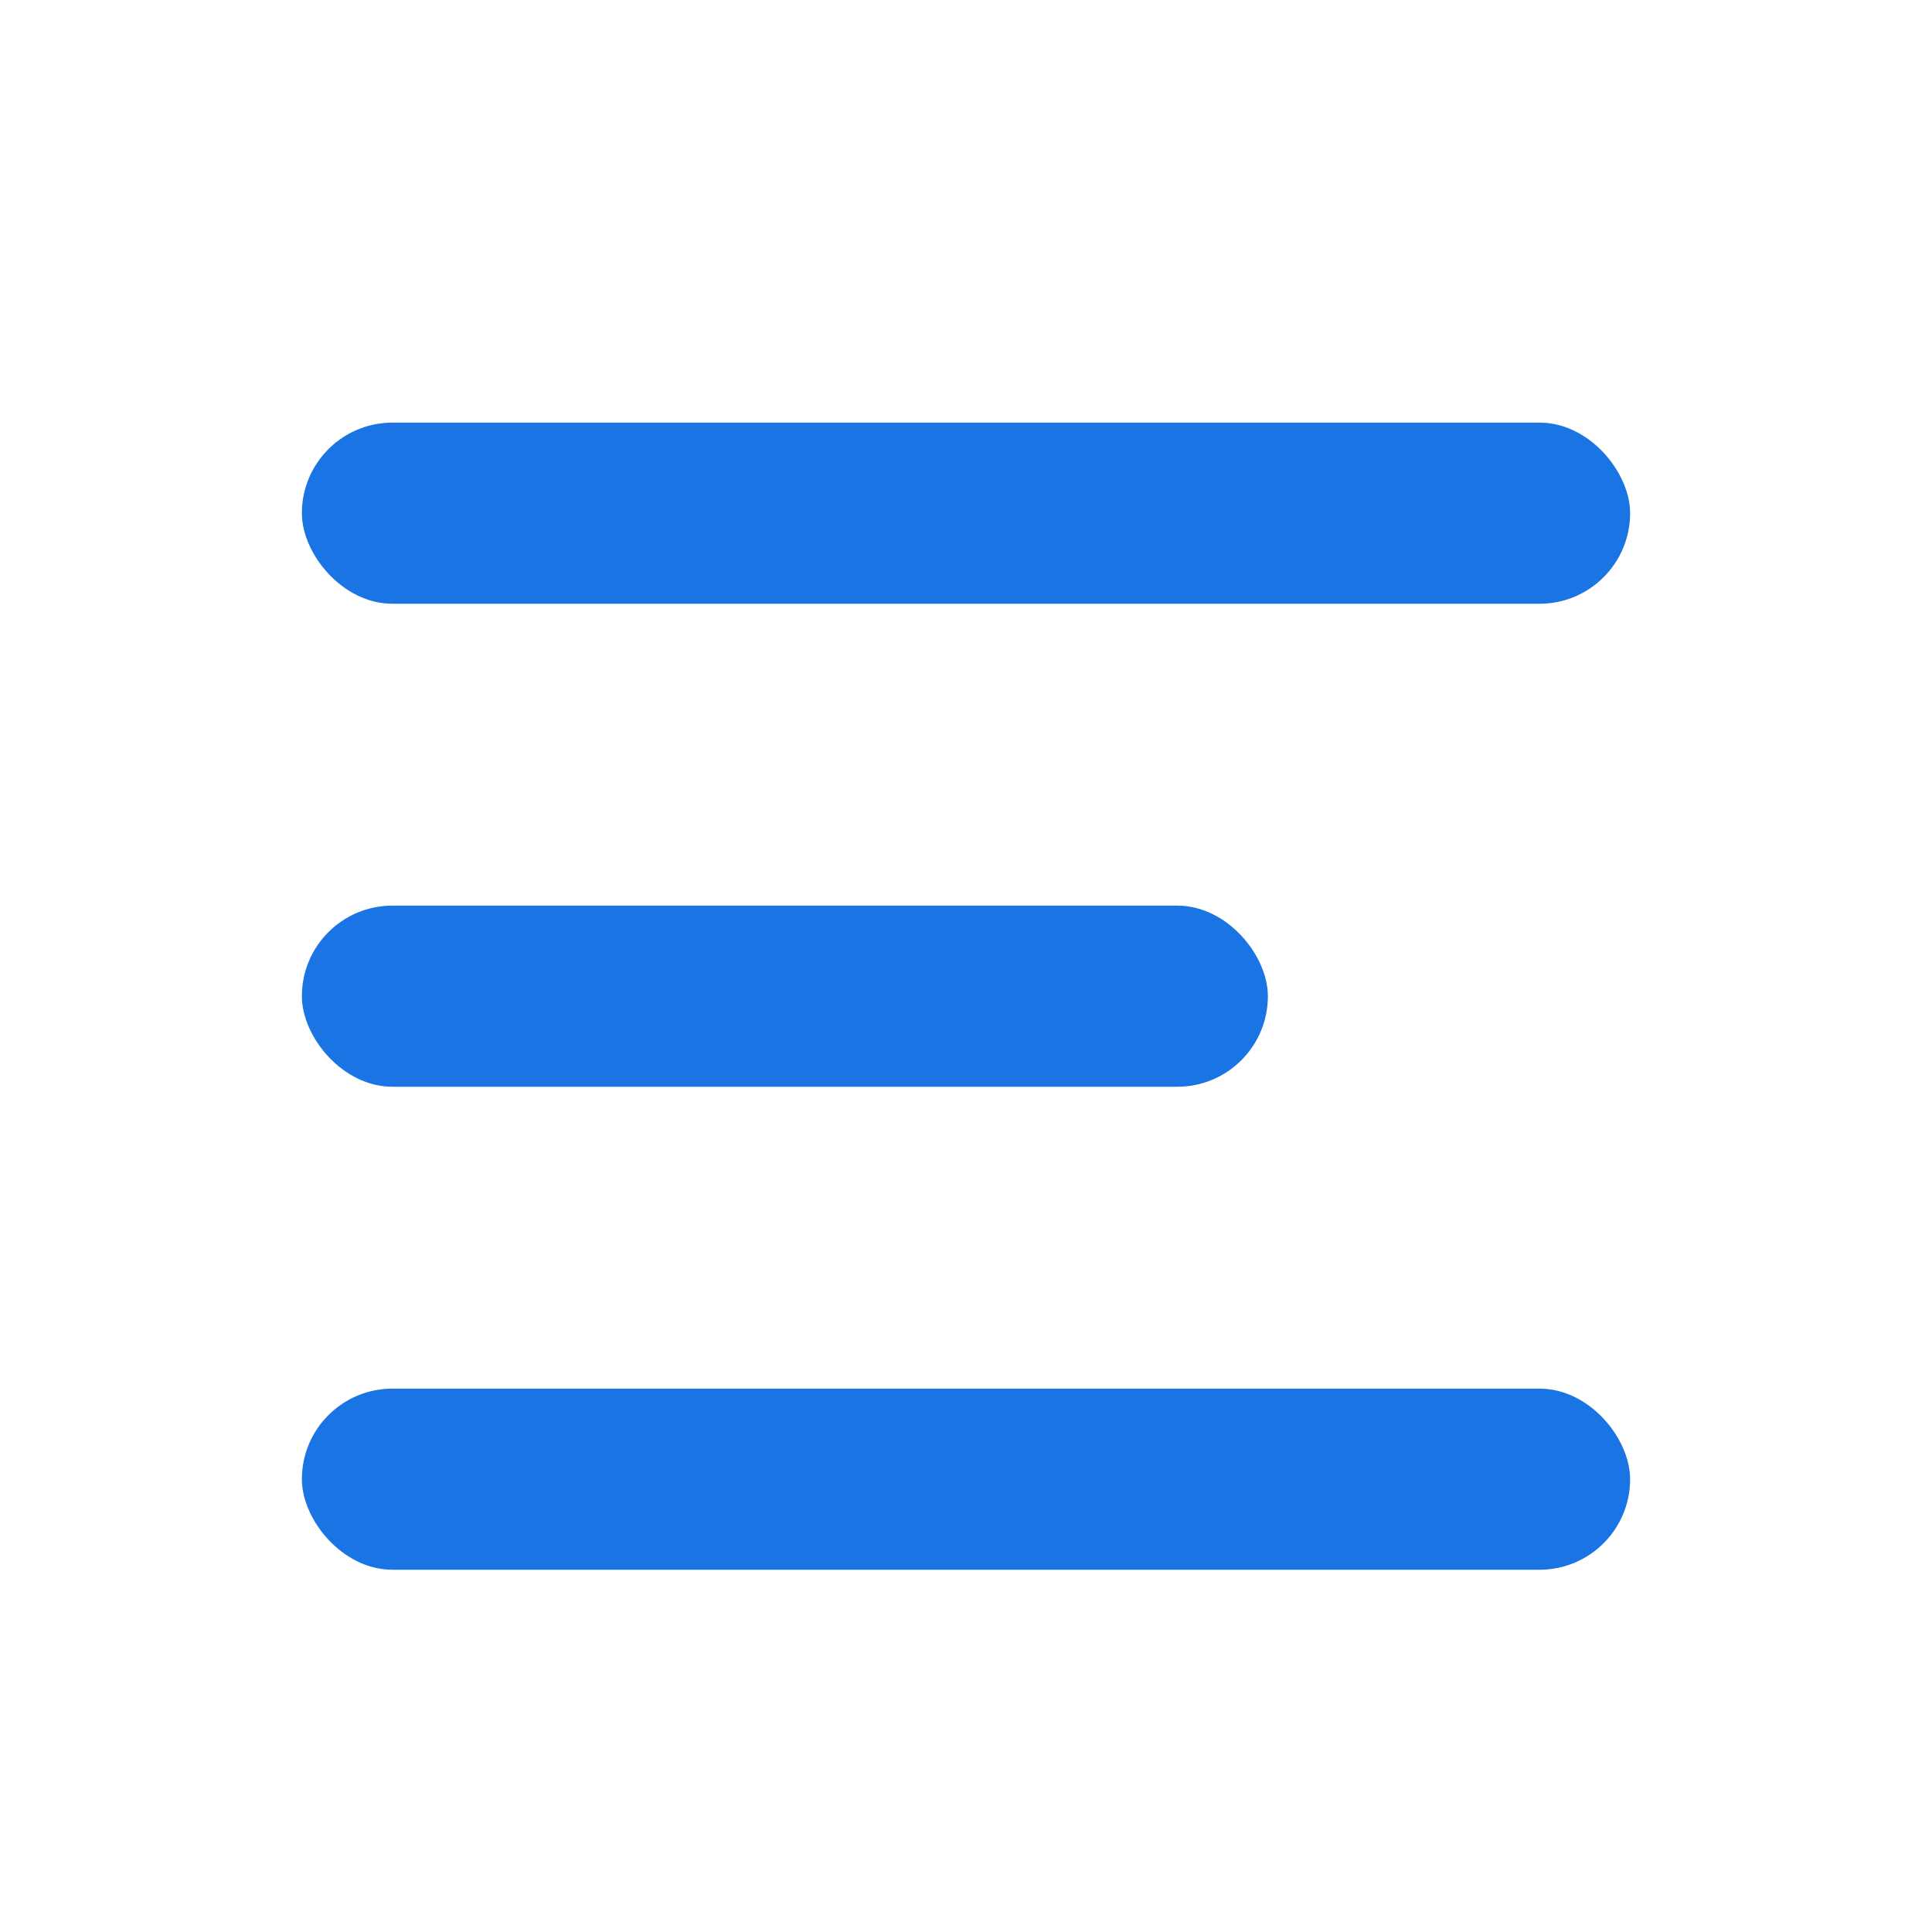 <svg width="32" height="32" viewBox="0 0 32 32" fill="none" xmlns="http://www.w3.org/2000/svg">
<rect x="5" y="7" width="22" height="3" rx="1.5" fill="#1B74E4"/>
<rect x="5" y="15" width="16" height="3" rx="1.5" fill="#1B74E4"/>
<rect x="5" y="23" width="22" height="3" rx="1.5" fill="#1B74E4"/>
</svg>
